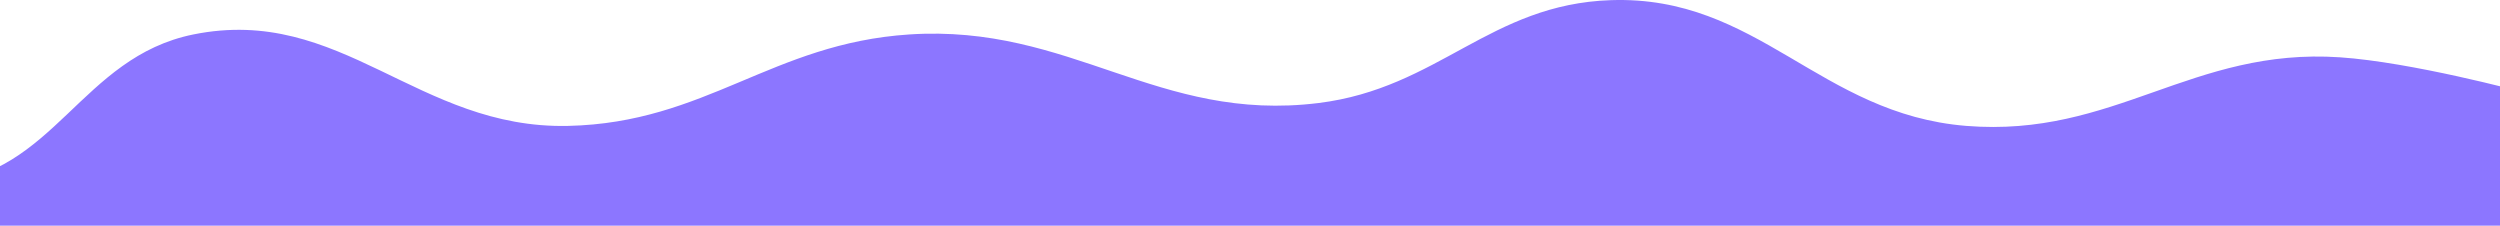 <svg width="1440" height="130" viewBox="0 0 1440 130" fill="none" xmlns="http://www.w3.org/2000/svg">
<path d="M327.293 72.517C240.519 74.484 196.453 2.627 111.384 19.84C46.523 32.964 31.201 100.702 -34.808 105.44C-95.345 109.786 -181 52.763 -181 52.763V890H1452V52.763C1452 52.763 1389.15 35.808 1347.84 33.009C1262.56 27.231 1217.78 79.373 1132.59 72.517C1048.05 65.714 1012.65 -2.754 927.884 0.086C858.181 2.421 828.653 50.767 759.442 59.348C666.824 70.83 616.883 13.74 523.755 19.84C444.485 25.032 406.712 70.717 327.293 72.517Z" fill="#8C76FF"/>
</svg>
